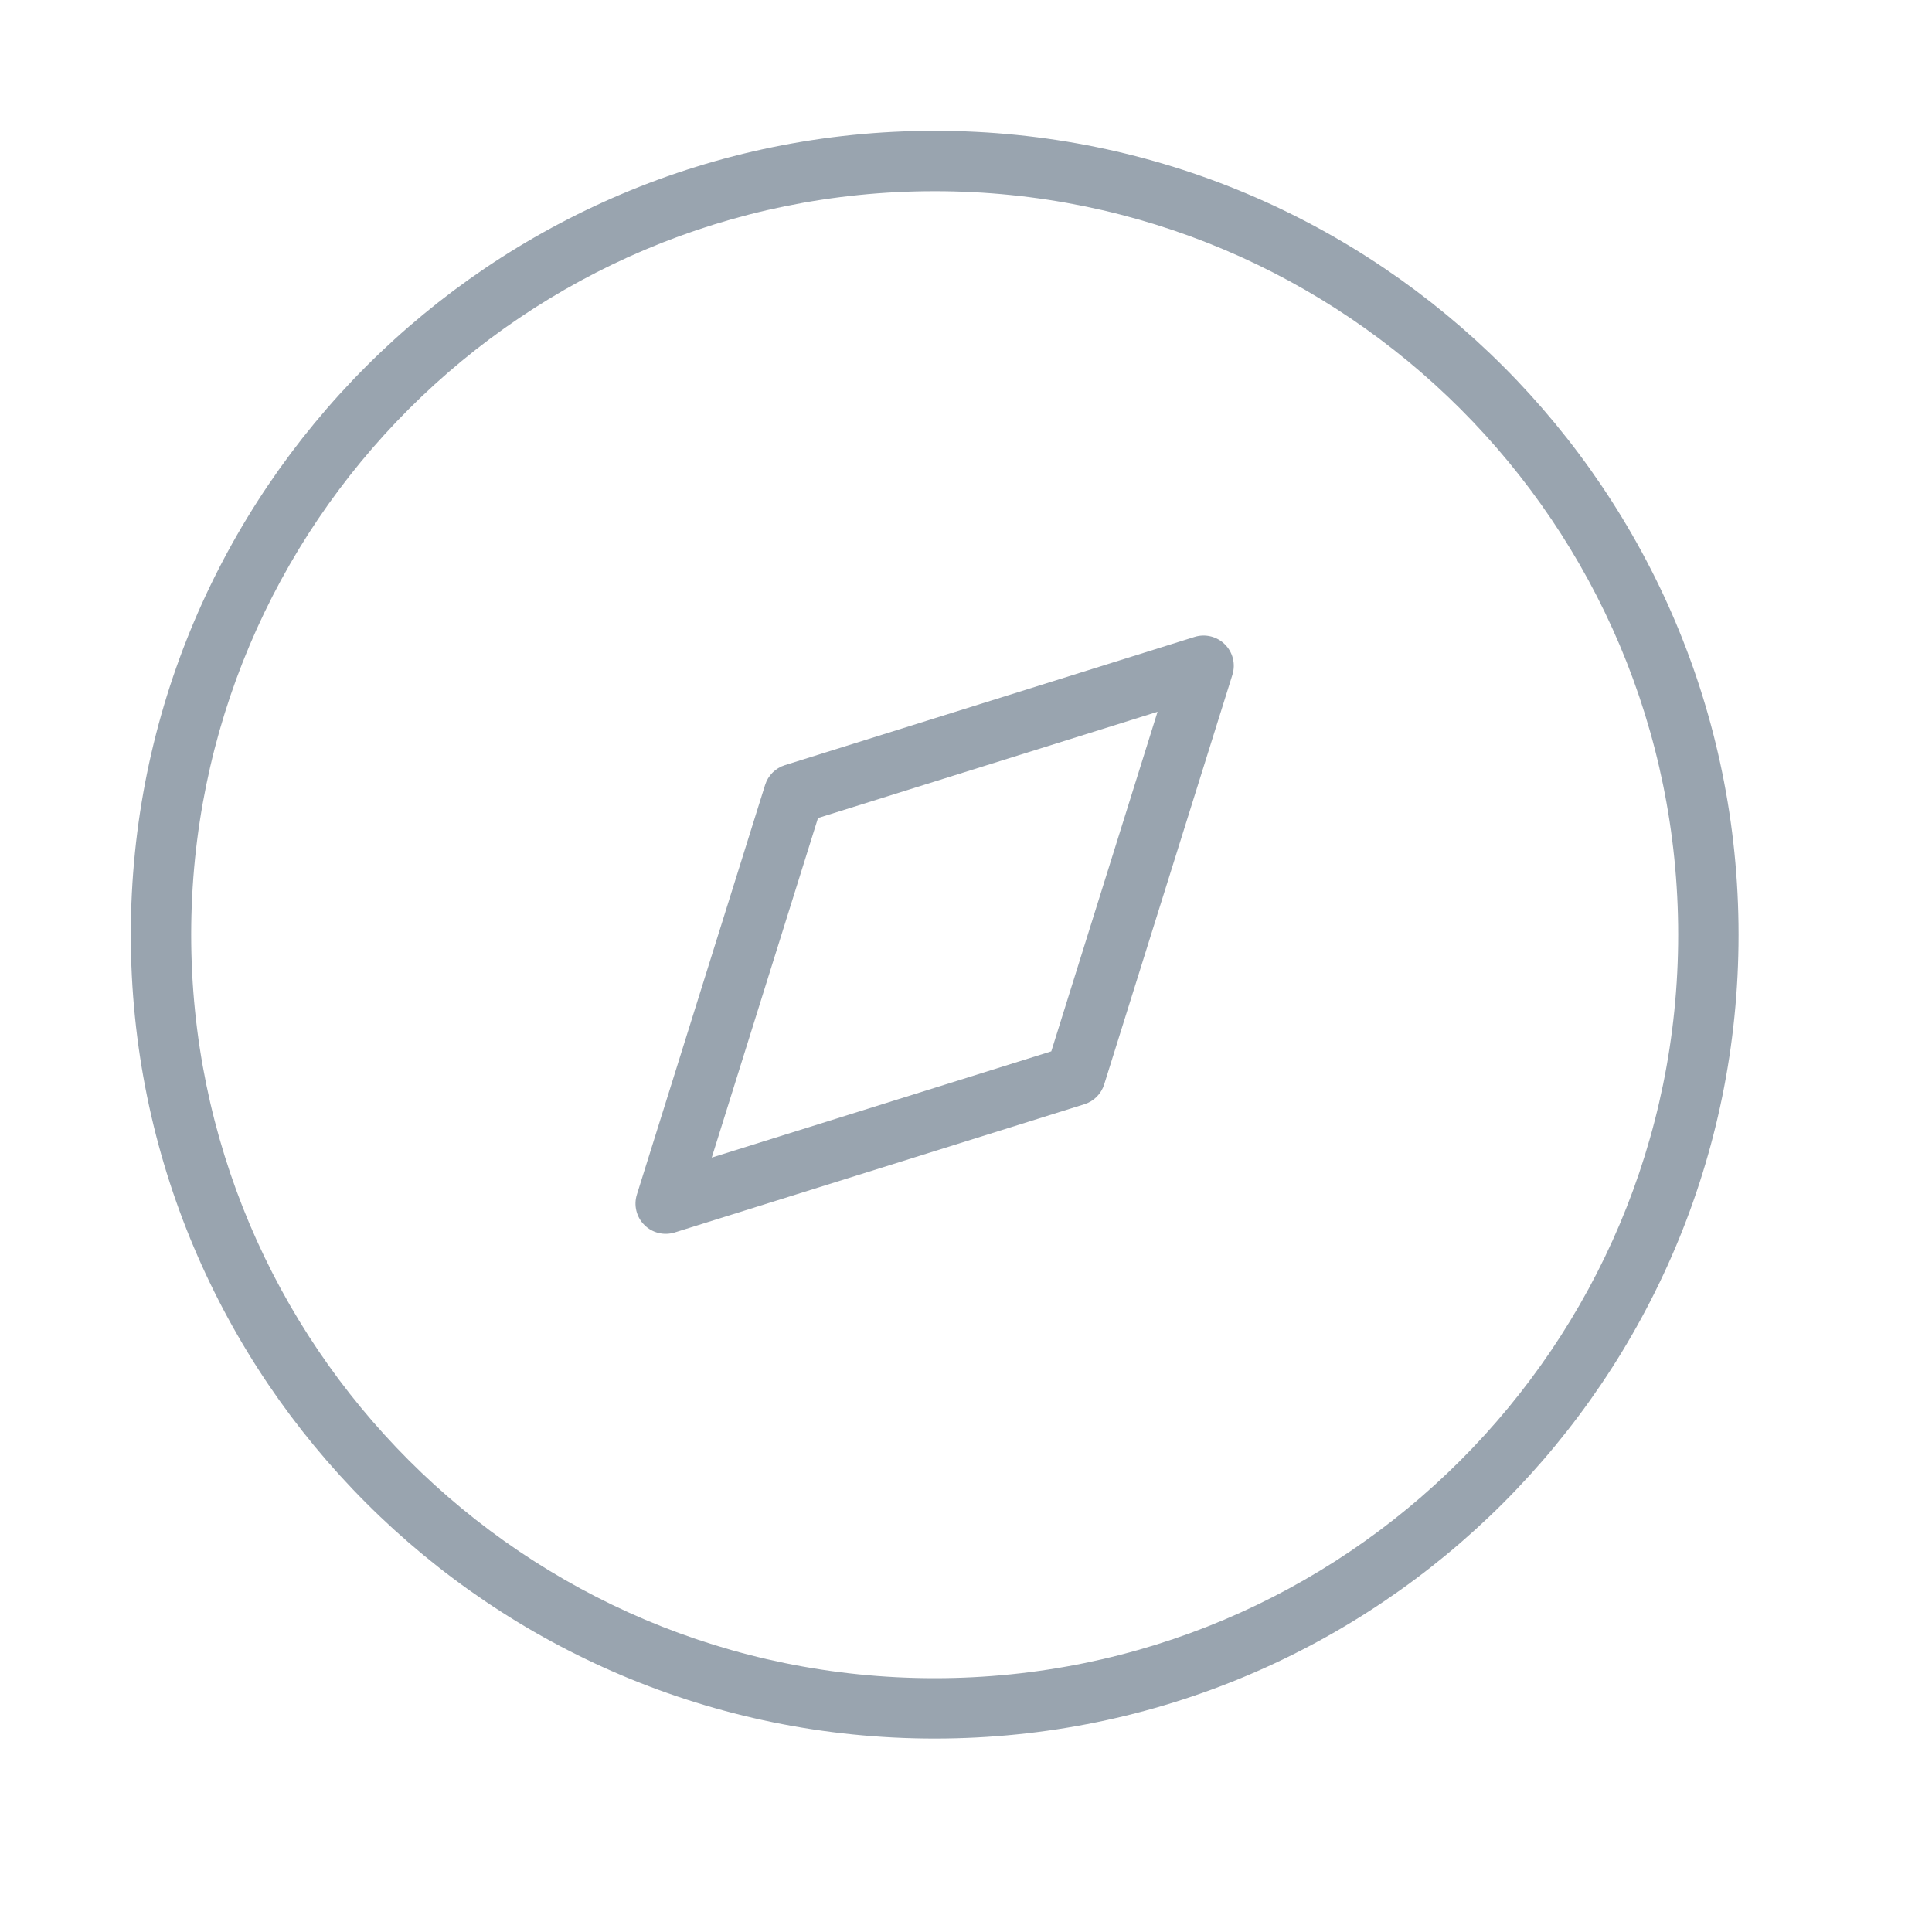 <svg width="48" height="48" viewBox="0 0 48 48" fill="none" xmlns="http://www.w3.org/2000/svg">
<path fill-rule="evenodd" clip-rule="evenodd" d="M30.619 16.764C30.702 16.498 30.631 16.207 30.433 16.01C30.236 15.812 29.945 15.741 29.679 15.824L19.5 19.01C19.266 19.083 19.082 19.267 19.009 19.501L15.823 29.68C15.74 29.946 15.811 30.237 16.009 30.434C16.206 30.632 16.497 30.703 16.763 30.62L26.942 27.434C27.176 27.361 27.36 27.177 27.433 26.942L30.619 16.764ZM17.683 28.76L20.323 20.324L28.759 17.684L26.119 26.12L17.683 28.76Z" fill="#001D38" fill-opacity="0.4"/>
<path fill-rule="evenodd" clip-rule="evenodd" d="M23.222 3.25C12.192 3.25 3.25 12.192 3.25 23.222C3.25 34.252 12.192 43.194 23.222 43.194C34.252 43.194 43.194 34.252 43.194 23.222C43.194 12.192 34.252 3.25 23.222 3.25ZM4.75 23.222C4.75 13.02 13.02 4.75 23.222 4.75C33.424 4.75 41.694 13.02 41.694 23.222C41.694 33.424 33.424 41.694 23.222 41.694C13.02 41.694 4.75 33.424 4.75 23.222Z" fill="#001D38" fill-opacity="0.4"/>
</svg>
